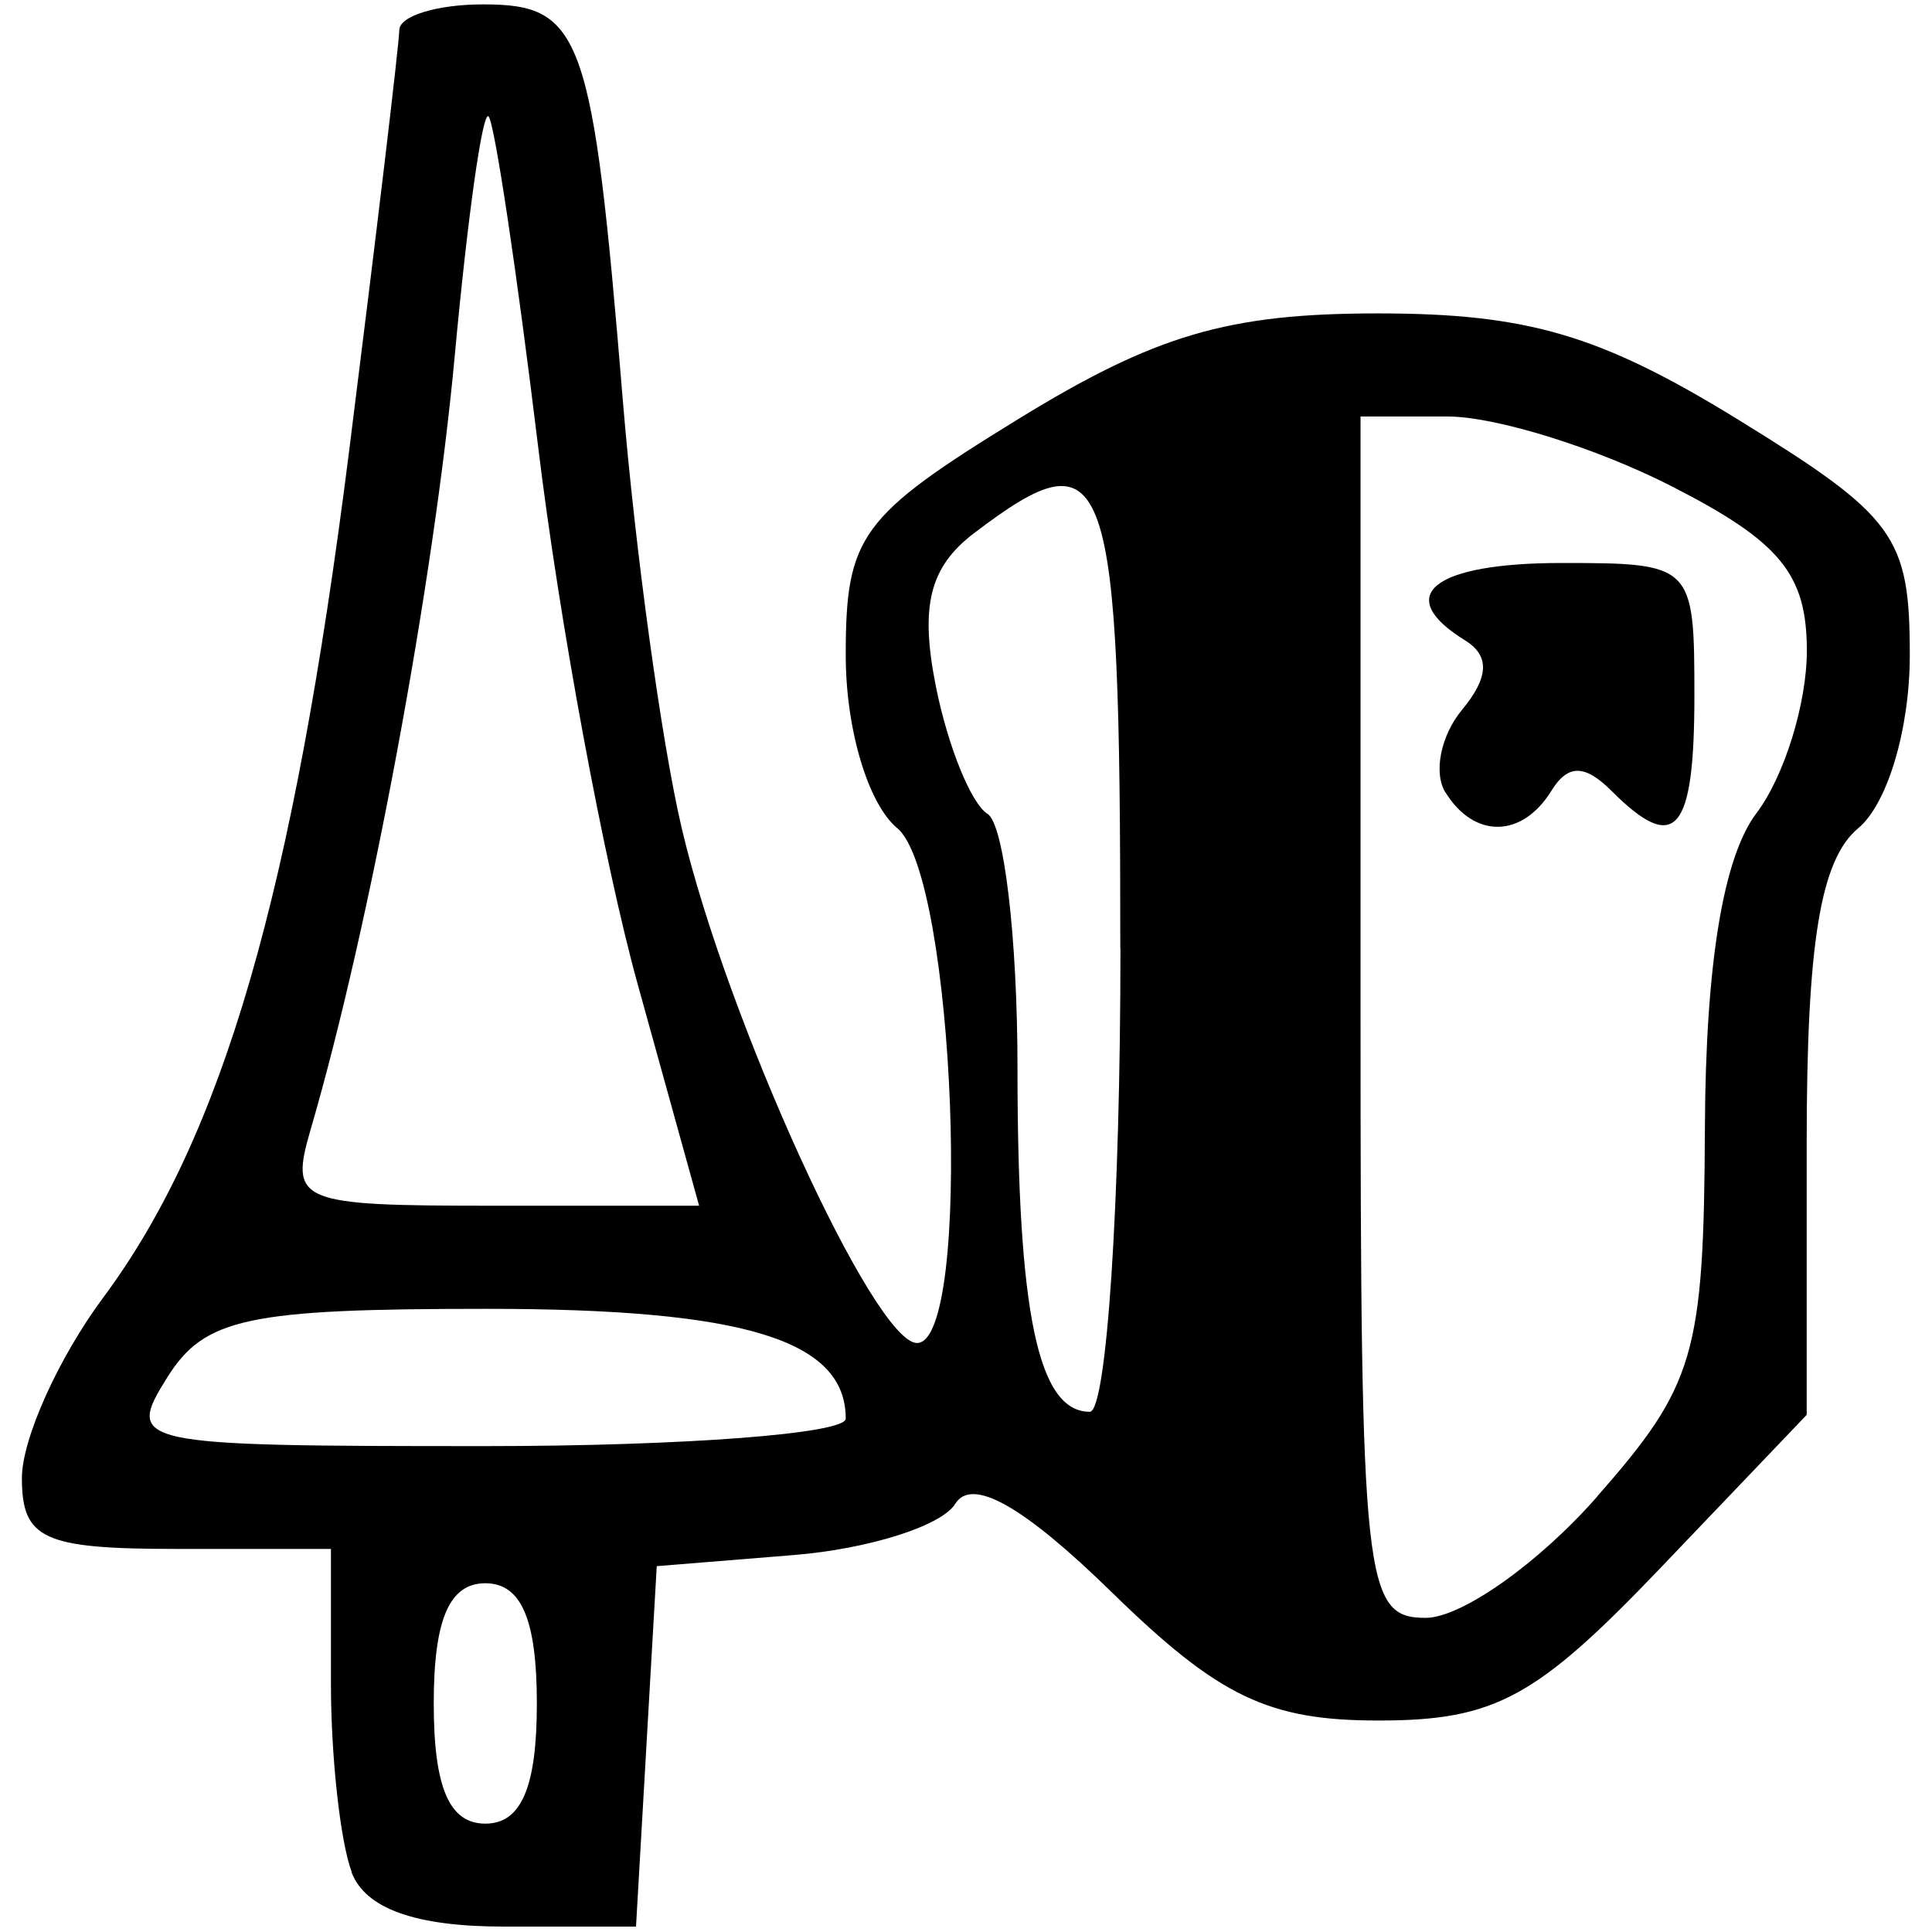 <svg version="1.1" viewBox="0 0 13.229 13.229" xmlns="http://www.w3.org/2000/svg">
 <g transform="translate(0 -283.77)">
  <path d="m2.409 296.59c-0.078-0.204-0.143-0.786-0.143-1.293v-0.921h-1.058c-0.912 0-1.058-0.067-1.058-0.486 0-0.267 0.25-0.822 0.556-1.234 0.819-1.102 1.302-2.766 1.685-5.801 0.187-1.486 0.342-2.782 0.343-2.879 0.001-0.097 0.259-0.176 0.574-0.176 0.679 0 0.75 0.2 0.956 2.703 0.085 1.034 0.267 2.356 0.404 2.938 0.31 1.318 1.319 3.525 1.611 3.525 0.384 0 0.262-3.196-0.135-3.525-0.2-0.166-0.353-0.678-0.353-1.184 0-0.817 0.099-0.952 1.179-1.616 0.94-0.578 1.439-0.725 2.464-0.725 1.025 0 1.524 0.147 2.464 0.725 1.08 0.665 1.179 0.8 1.179 1.616 0 0.505-0.153 1.018-0.353 1.184-0.259 0.215-0.353 0.786-0.353 2.155v1.862l-0.999 1.046c-0.853 0.893-1.135 1.046-1.929 1.047-0.758 7.7e-4 -1.097-0.162-1.831-0.879-0.605-0.591-0.957-0.789-1.071-0.605-0.093 0.151-0.591 0.309-1.107 0.351l-0.937 0.076-0.071 1.234-0.071 1.234h-0.903c-0.606 0-0.949-0.122-1.045-0.372zm1.267-1.156c0-0.574-0.106-0.823-0.353-0.823-0.246 0-0.353 0.248-0.353 0.823s0.106 0.823 0.353 0.823c0.246 0 0.353-0.248 0.353-0.823zm7.261-1.418c0.669-0.762 0.73-0.97 0.737-2.526 0.005-1.117 0.125-1.851 0.353-2.152 0.19-0.251 0.345-0.751 0.345-1.111 0-0.527-0.182-0.748-0.931-1.13-0.512-0.261-1.199-0.475-1.528-0.475h-0.597v4.113c0 3.881 0.025 4.113 0.446 4.113 0.245 0 0.774-0.374 1.175-0.831zm-1.04-4.82c-0.083-0.135-0.032-0.39 0.115-0.567 0.183-0.221 0.19-0.369 0.02-0.474-0.499-0.308-0.222-0.53 0.662-0.53 0.897 0 0.908 0.011 0.908 0.908 0 0.94-0.13 1.09-0.567 0.653-0.184-0.184-0.3-0.184-0.413 0-0.2 0.323-0.528 0.328-0.724 0.01zm-4.106 4.288c0-0.539-0.695-0.752-2.458-0.752-1.64 0-1.933 0.063-2.188 0.47-0.287 0.459-0.235 0.47 2.176 0.47 1.358 0 2.47-0.085 2.47-0.188zm1.88-3.22c0-3.314-0.08-3.543-0.999-2.845-0.308 0.233-0.374 0.501-0.263 1.055 0.082 0.408 0.241 0.799 0.353 0.869 0.113 0.07 0.205 0.852 0.205 1.738 0 1.683 0.141 2.356 0.495 2.356 0.115 0 0.21-1.428 0.21-3.173zm-3.303 0.251c-0.231-0.831-0.539-2.493-0.684-3.693-0.146-1.2-0.298-2.214-0.339-2.255-0.041-0.041-0.144 0.696-0.231 1.636-0.142 1.547-0.581 3.909-0.985 5.294-0.148 0.507-0.095 0.529 1.252 0.529h1.406z" stroke-width=".235"/>
 </g>
</svg>

